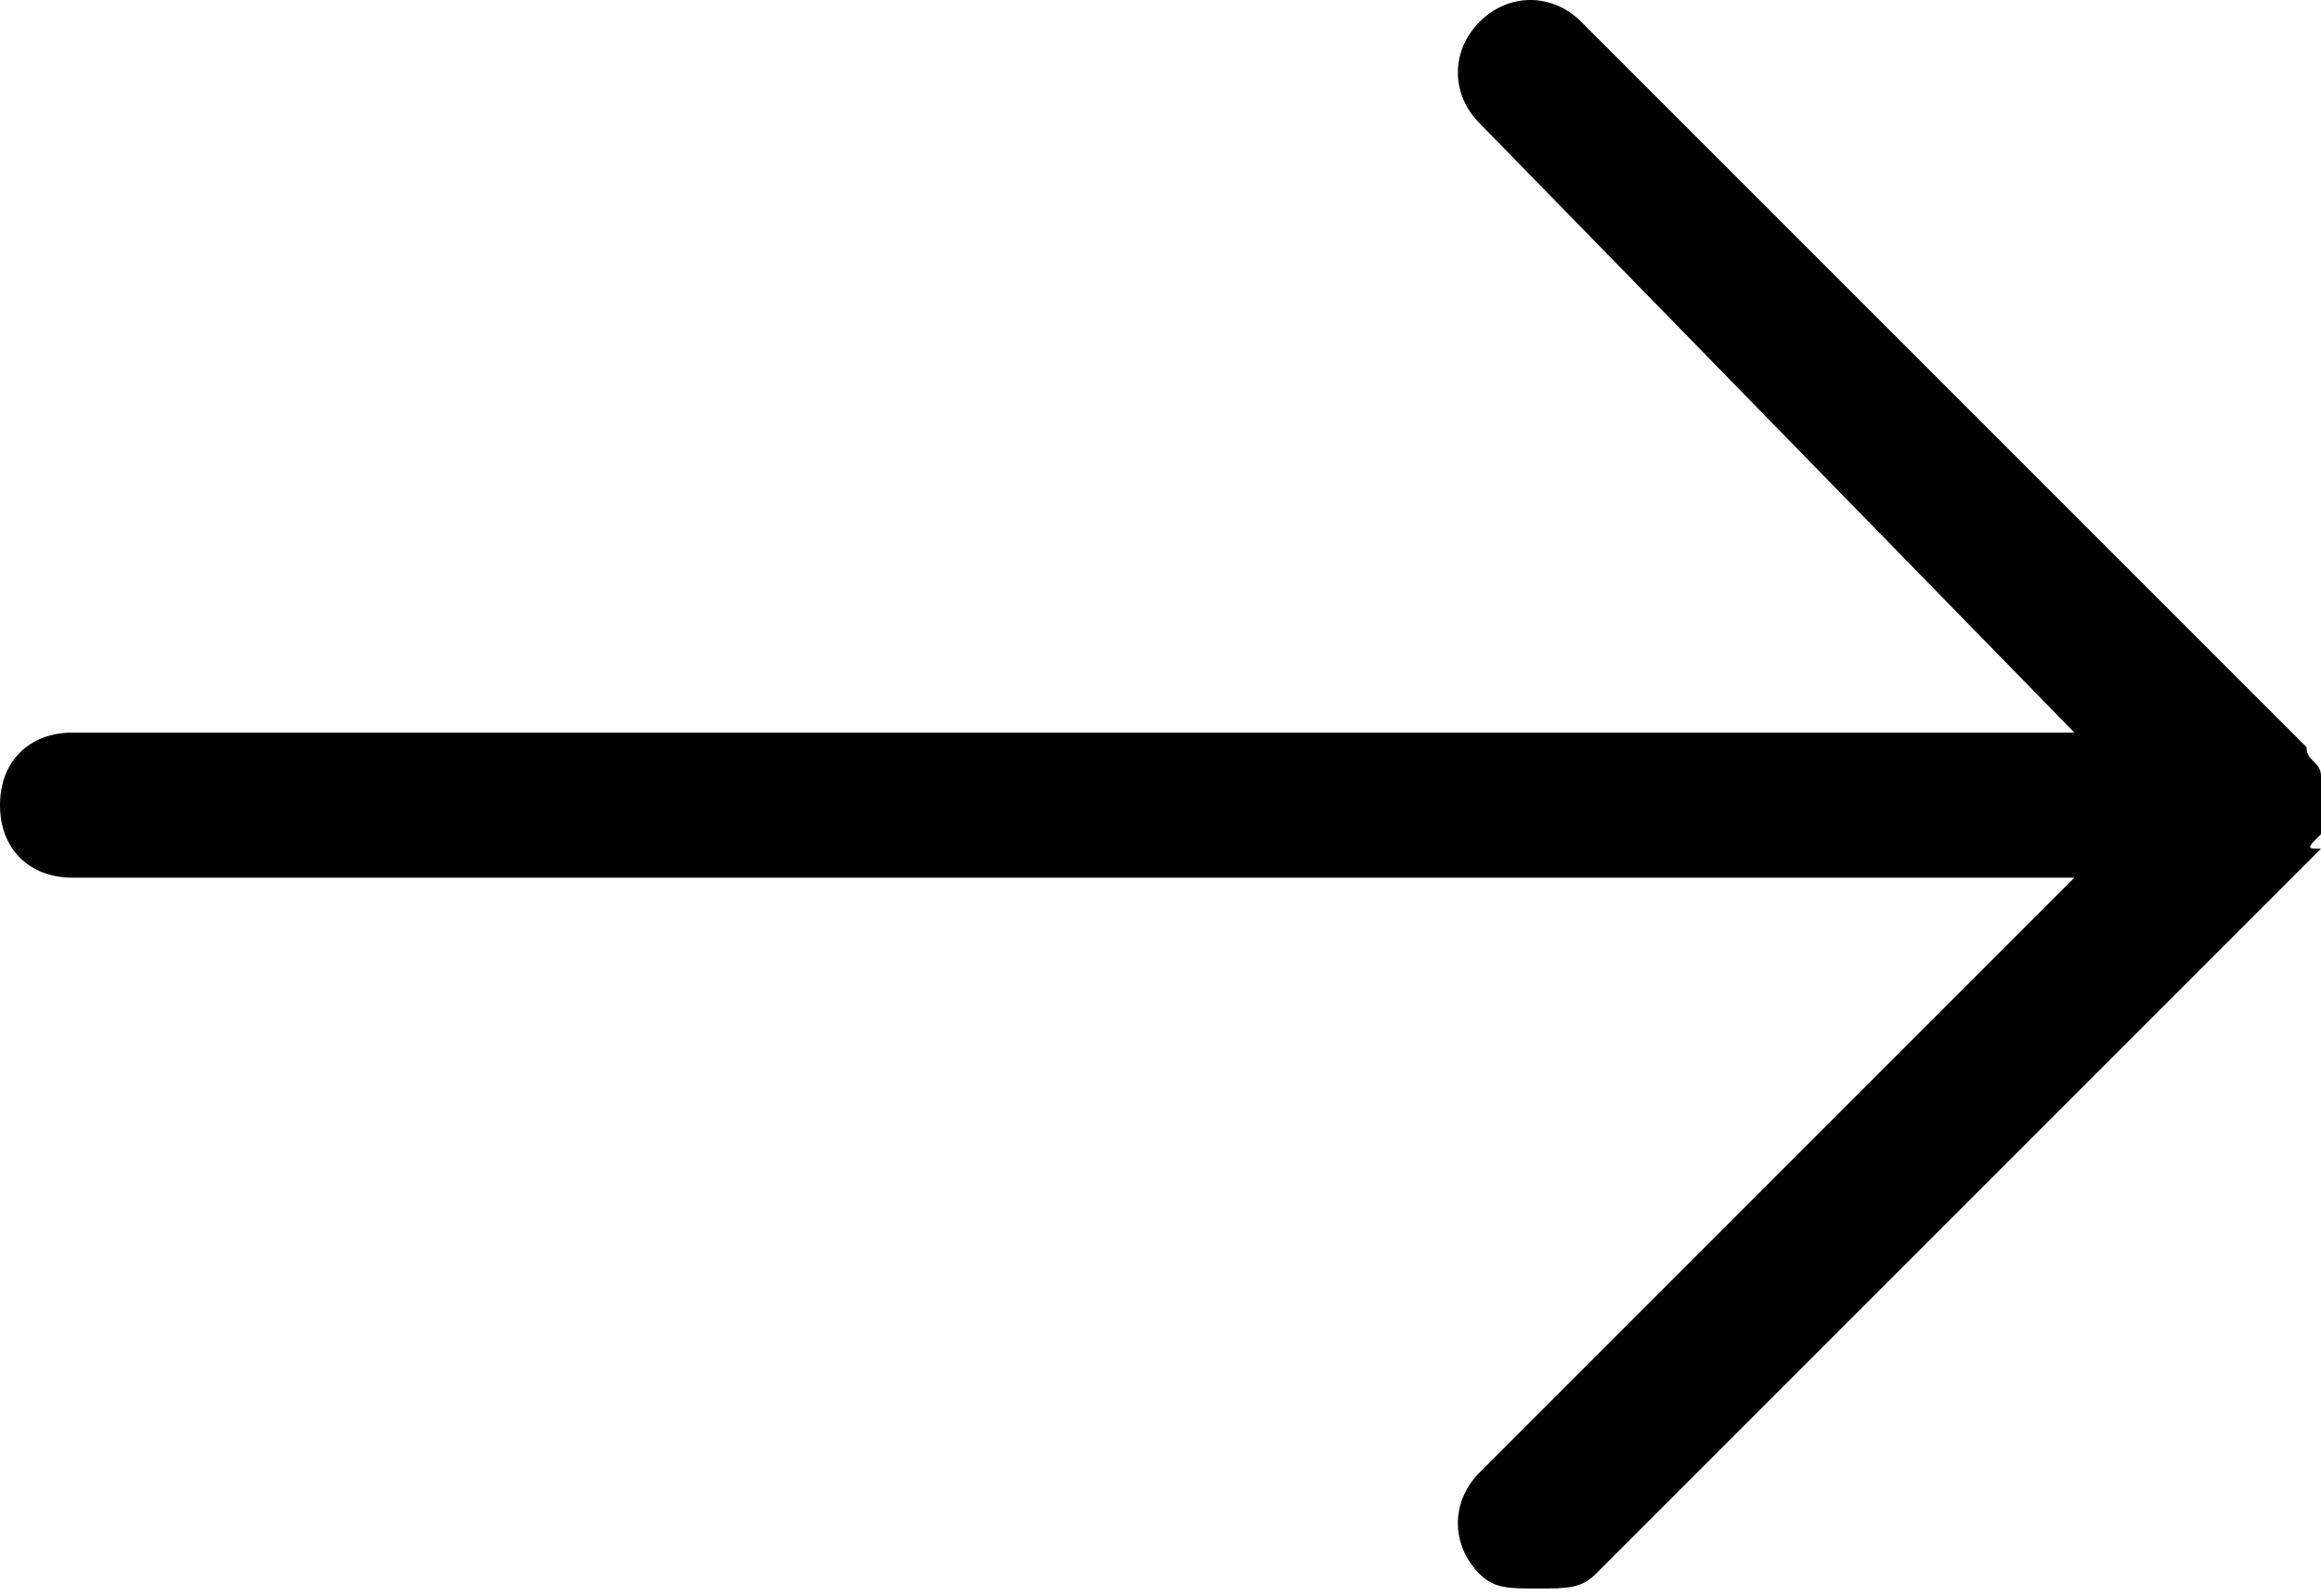 <svg width="16" height="11" viewBox="0 0 16 11" fill="none" xmlns="http://www.w3.org/2000/svg">
<path d="M16 5.75V5.35C16 5.25 15.9 5.25 15.9 5.15L10.9 0.15C10.7 -0.05 10.4 -0.05 10.2 0.15C10 0.35 10 0.65 10.2 0.85L14.3 5.05H0.5C0.2 5.05 0 5.25 0 5.55C0 5.85 0.2 6.05 0.5 6.05H14.3L10.2 10.15C10 10.35 10 10.65 10.2 10.85C10.3 10.95 10.4 10.95 10.6 10.95C10.8 10.95 10.9 10.95 11 10.85L16 5.85C15.9 5.85 15.9 5.85 16 5.75Z" fill="black"/>
</svg>
